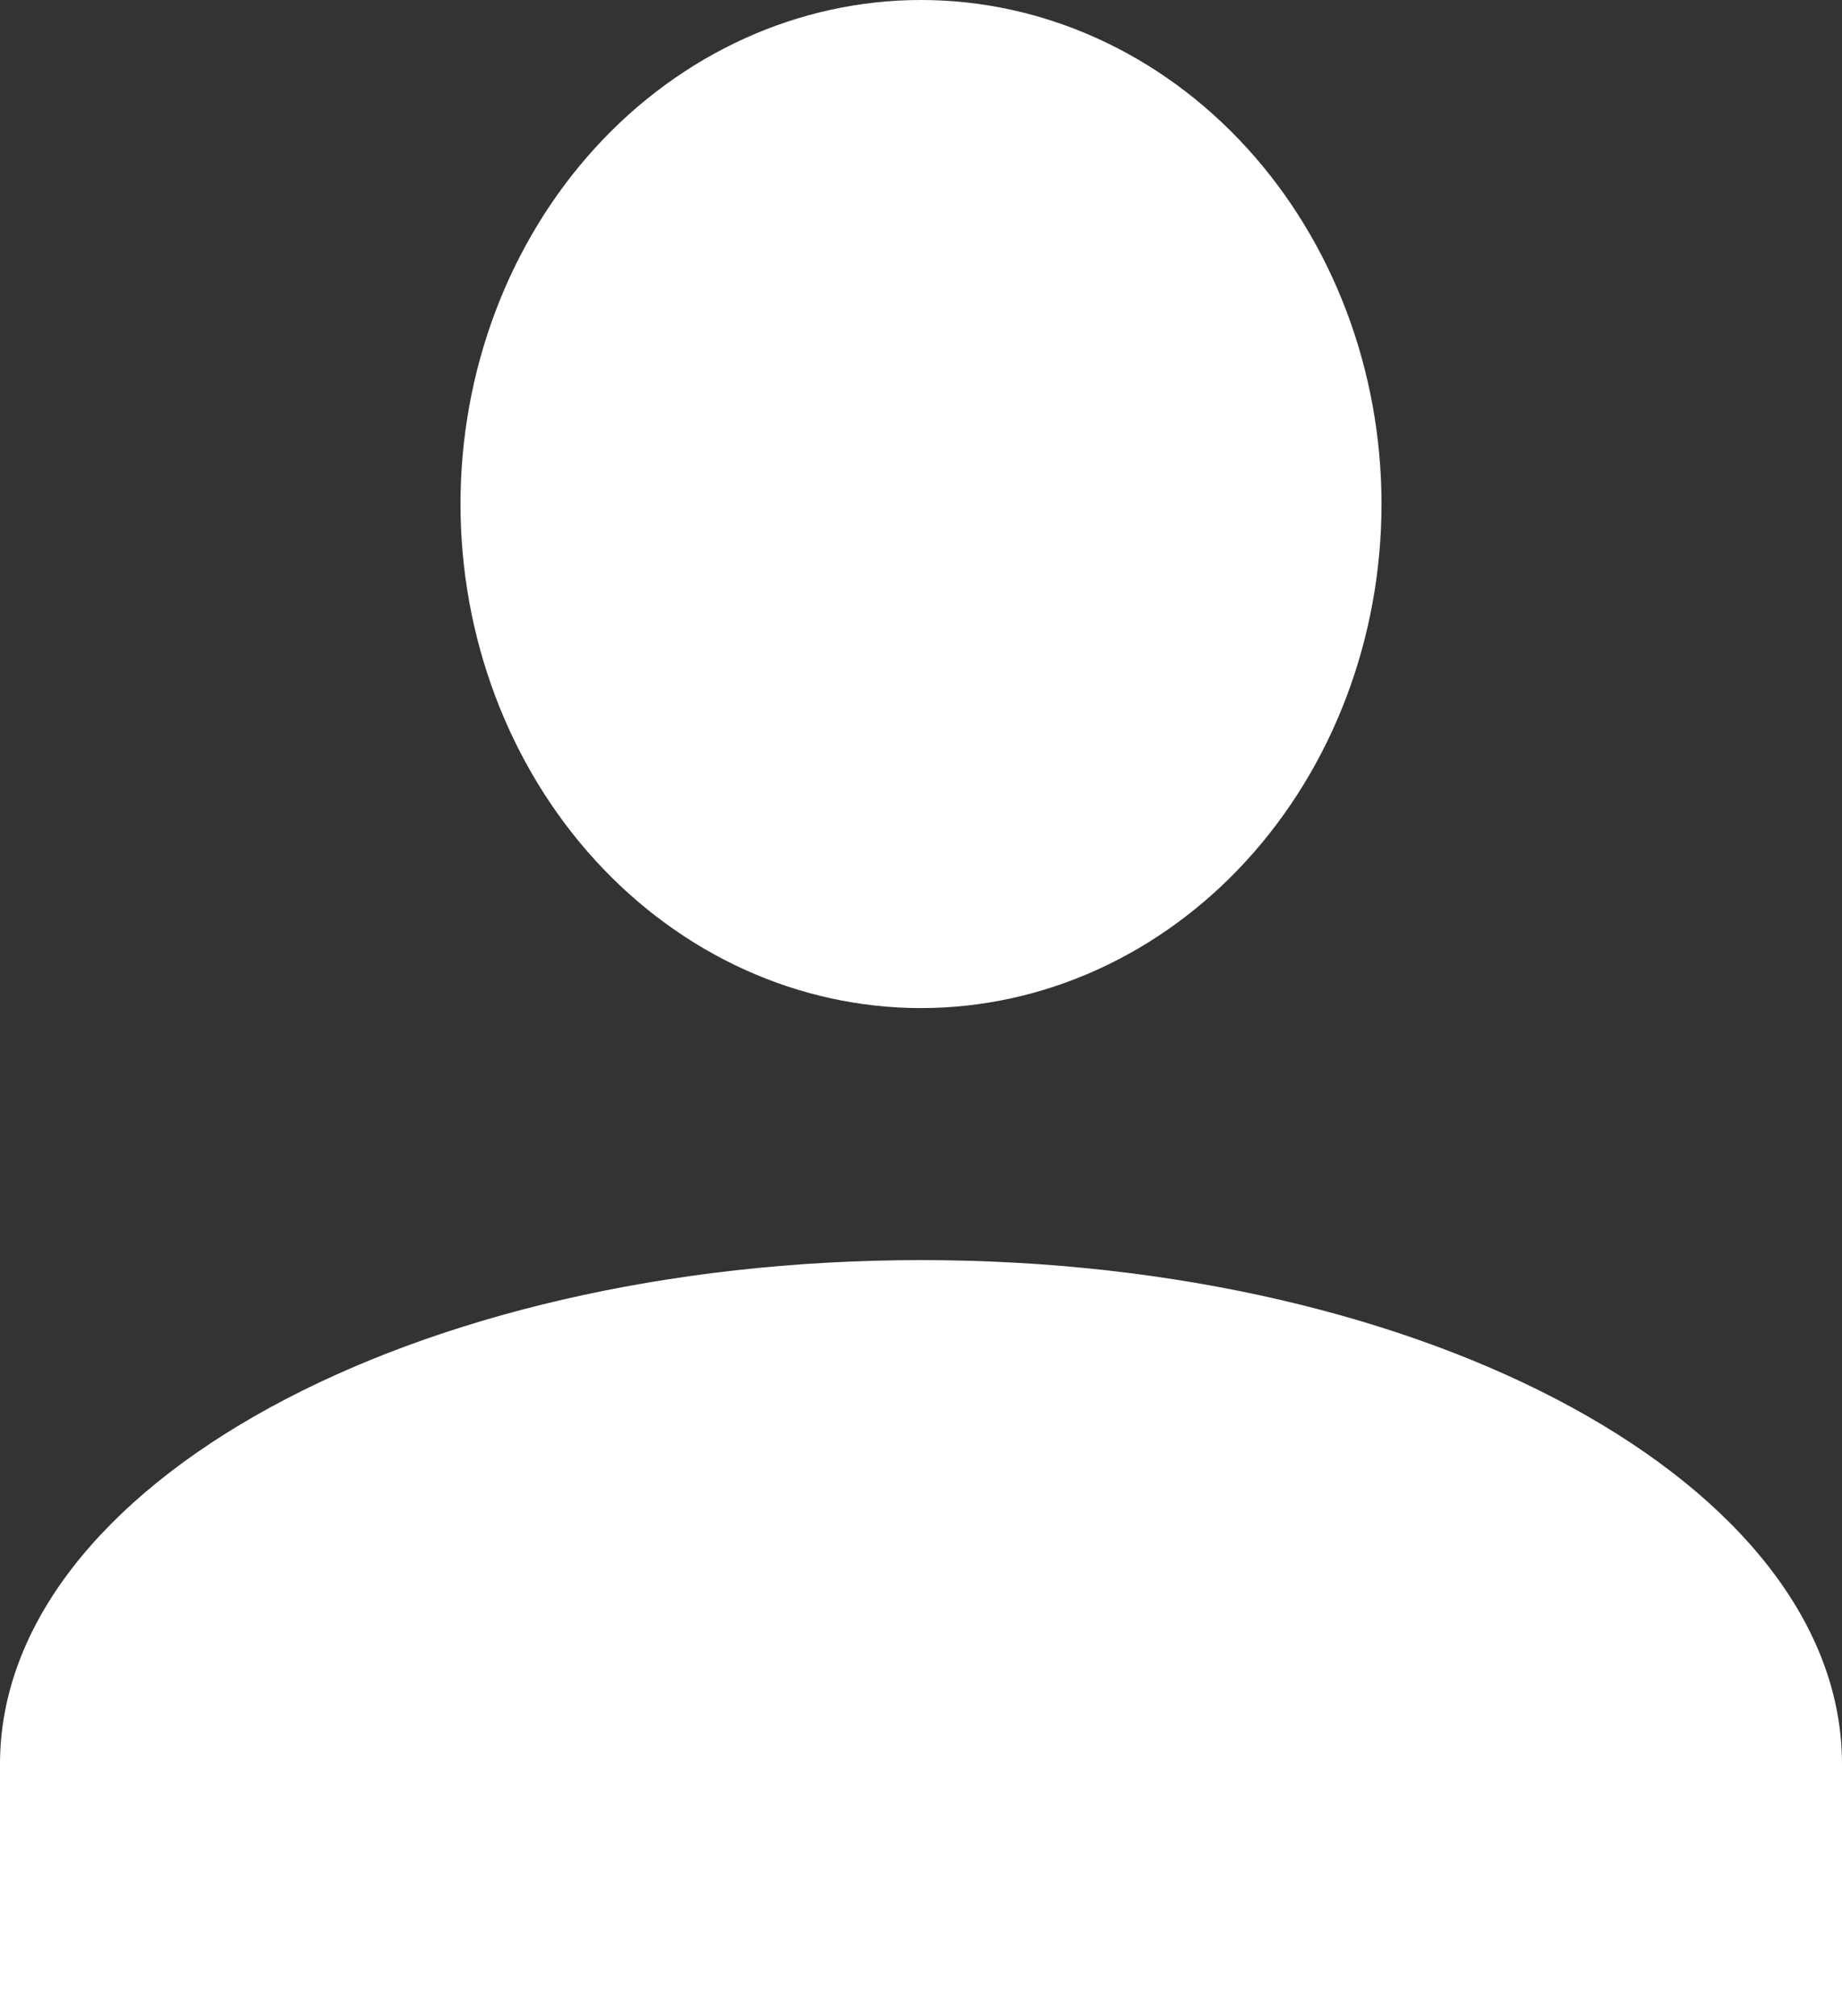 <svg width="127" height="139" viewBox="0 0 127 139" fill="none" xmlns="http://www.w3.org/2000/svg">
<rect x="0" y="0" width="127" height="139" fill="#333333" stroke="none"/>
<path d="M63.5 0C71.921 0 79.996 3.661 85.951 10.178C91.905 16.695 95.25 25.534 95.25 34.75C95.25 43.966 91.905 52.805 85.951 59.322C79.996 65.839 71.921 69.5 63.5 69.5C55.079 69.5 47.004 65.839 41.049 59.322C35.095 52.805 31.75 43.966 31.75 34.75C31.75 25.534 35.095 16.695 41.049 10.178C47.004 3.661 55.079 0 63.5 0ZM63.5 86.875C98.584 86.875 127 102.426 127 121.625V139H0V121.625C0 102.426 28.416 86.875 63.5 86.875Z" fill="white"/>
</svg>
